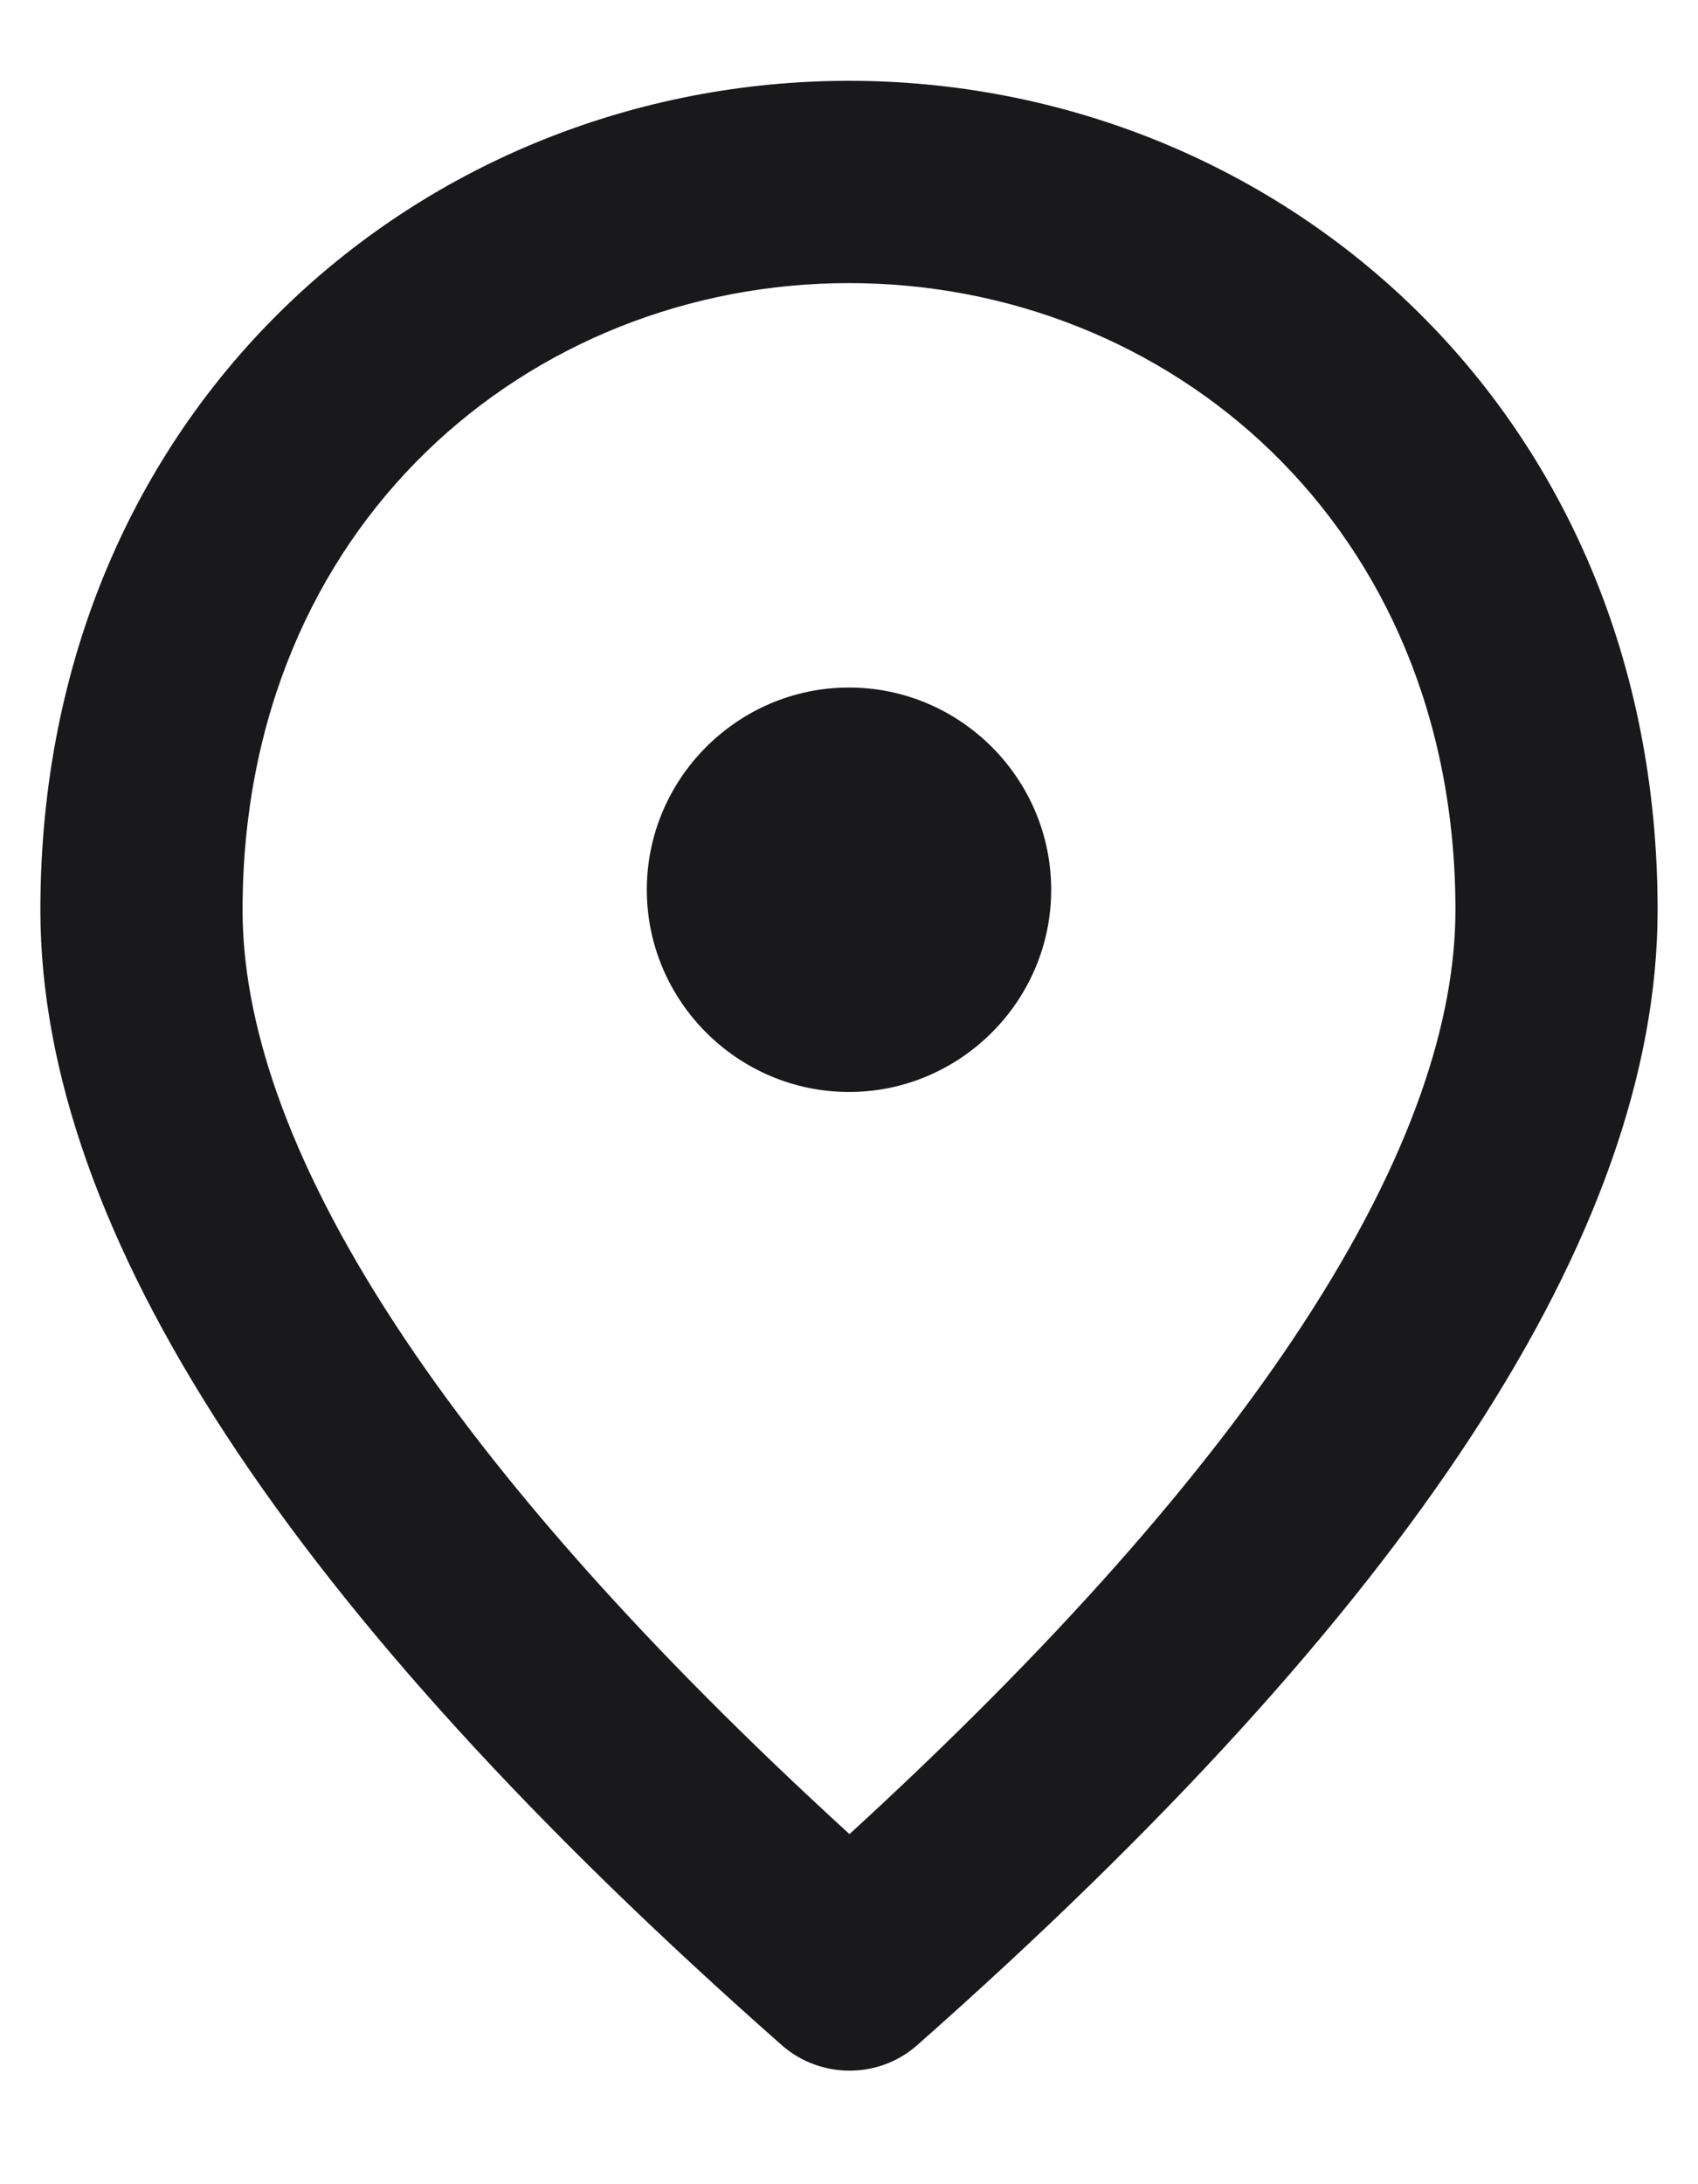 <svg width="14" height="18" viewBox="0 0 14 18" fill="none" xmlns="http://www.w3.org/2000/svg">
<path d="M5.333 7.333C5.333 8.249 6.083 8.999 7 8.999C7.917 8.999 8.667 8.249 8.667 7.333C8.667 6.416 7.917 5.666 7 5.666C6.083 5.666 5.333 6.416 5.333 7.333Z" fill="#19181B"/>
<path fill-rule="evenodd" clip-rule="evenodd" d="M0.333 7.499C0.333 10.149 2.375 13.266 6.45 16.858C6.767 17.133 7.242 17.133 7.558 16.858C11.625 13.266 13.667 10.149 13.667 7.499C13.667 3.349 10.5 0.666 7 0.666C3.5 0.666 0.333 3.349 0.333 7.499ZM2 7.499C2 4.321 4.369 2.333 7 2.333C9.631 2.333 12 4.321 12 7.499C12 8.393 11.653 9.519 10.742 10.914C9.92 12.172 8.688 13.573 7.004 15.115C5.316 13.573 4.081 12.171 3.258 10.913C2.346 9.519 2 8.393 2 7.499Z" fill="#19181B"/>
</svg>
